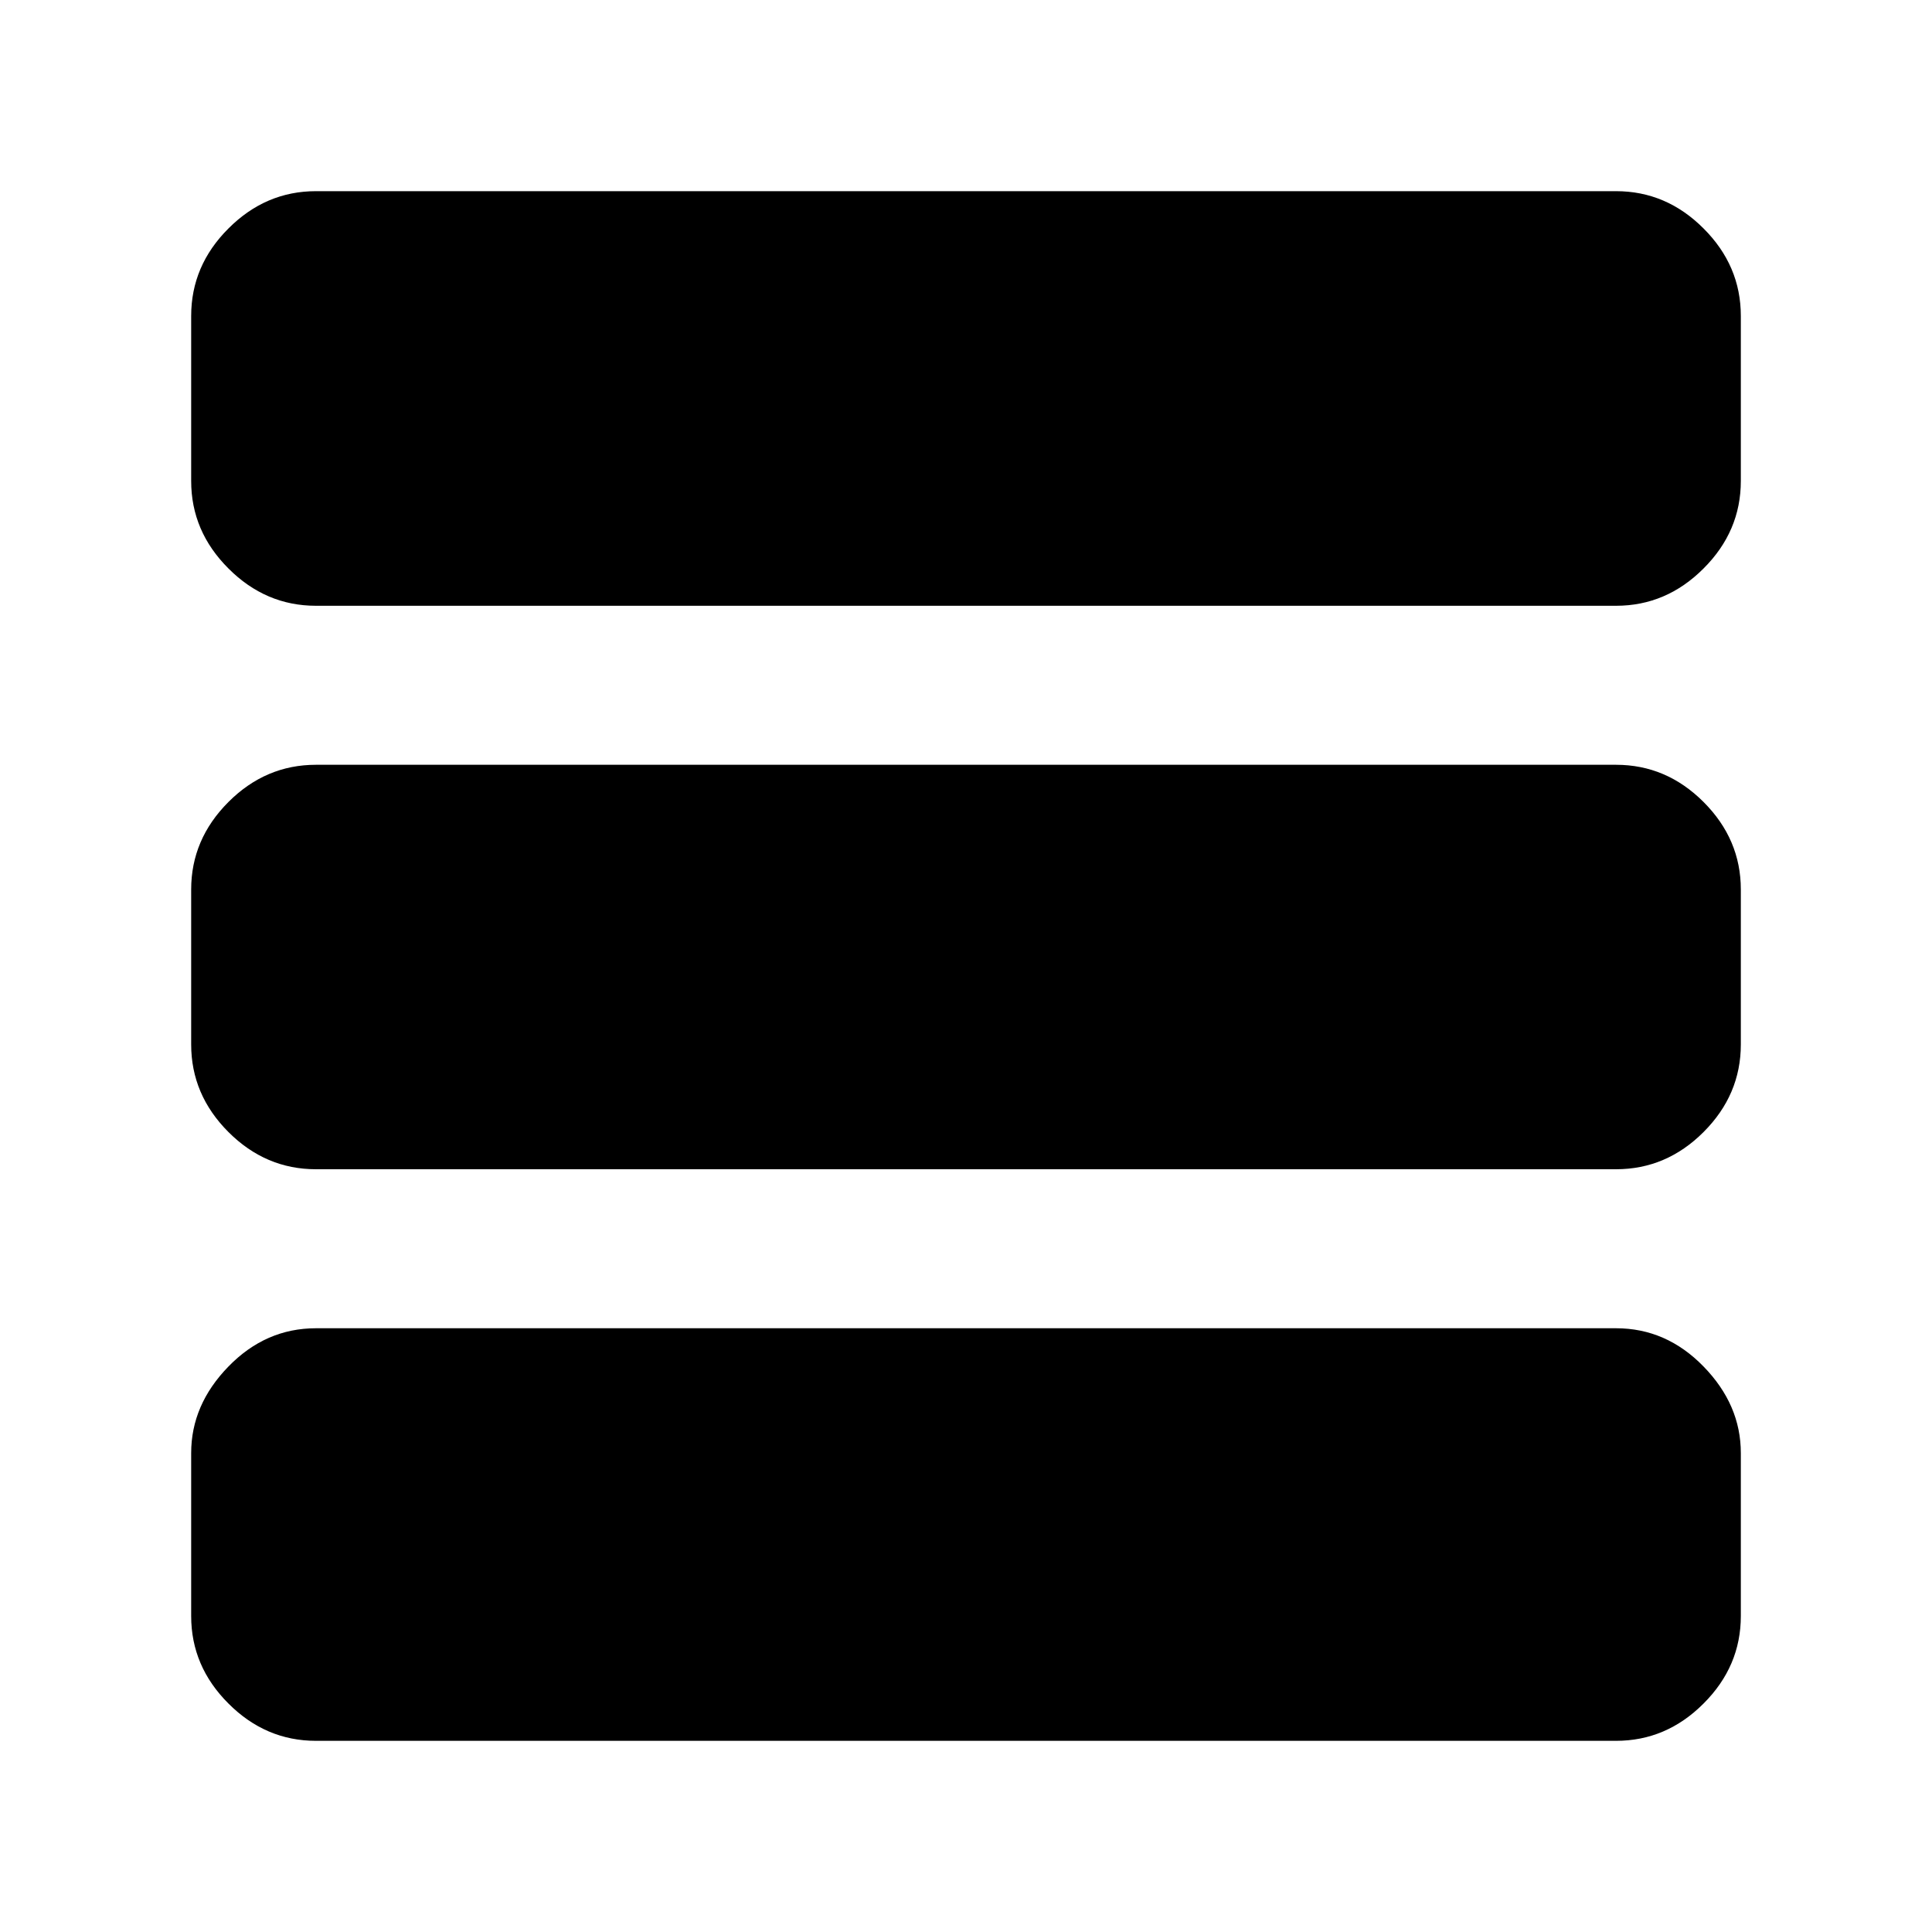 <svg xmlns="http://www.w3.org/2000/svg" height="20" width="20"><path d="M18.021 4.979q0 .521-.386.906-.385.386-.906.386H3.271q-.521 0-.906-.386-.386-.385-.386-.906V3.271q0-.521.386-.906.385-.386.906-.386h13.458q.521 0 .906.386.386.385.386.906Zm0 5.833q0 .521-.386.907-.385.385-.906.385H3.271q-.521 0-.906-.385-.386-.386-.386-.907V9.208q0-.52.386-.906.385-.385.906-.385h13.458q.521 0 .906.385.386.386.386.906Zm0 5.917q0 .521-.386.906-.385.386-.906.386H3.271q-.521 0-.906-.386-.386-.385-.386-.906v-1.687q0-.5.386-.896.385-.396.906-.396h13.458q.521 0 .906.396.386.396.386.896Z"/></svg>